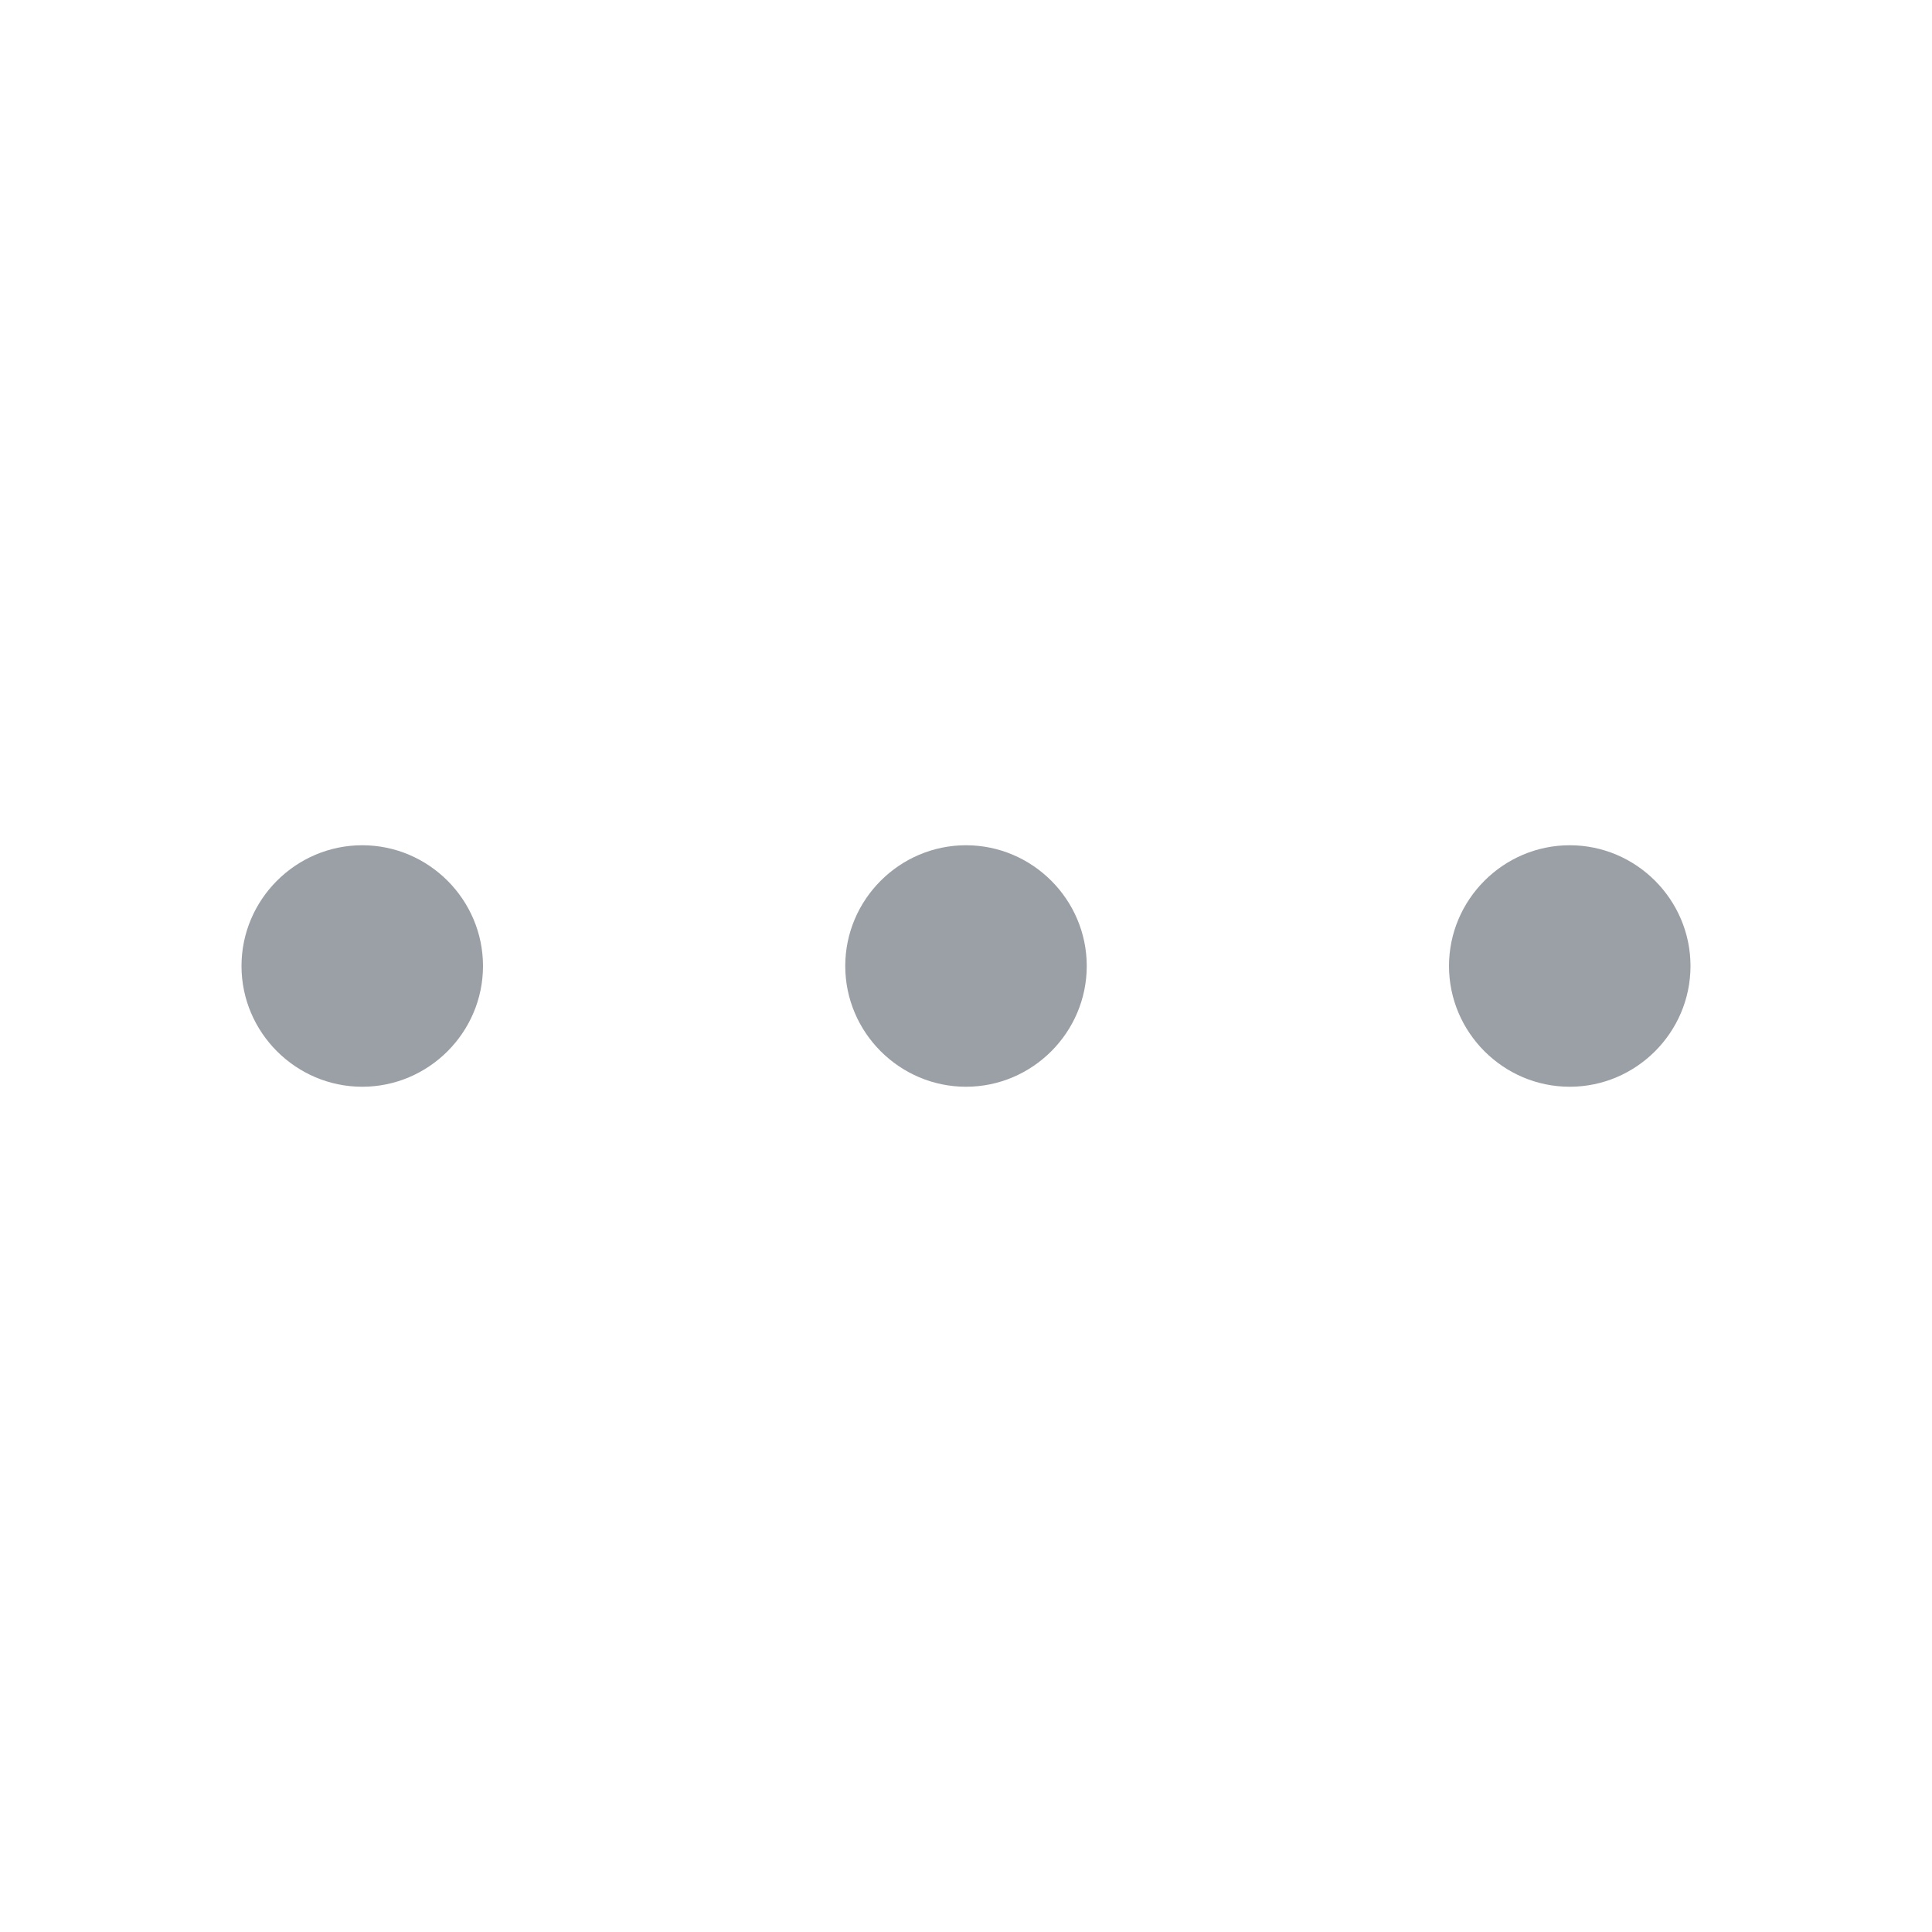 <svg width="32" height="32" viewBox="0 0 32 32" fill="none" xmlns="http://www.w3.org/2000/svg">
<path d="M6 14C4.9 14 4 14.9 4 16C4 17.1 4.9 18 6 18C7.1 18 8 17.1 8 16C8 14.9 7.1 14 6 14ZM26 14C24.9 14 24 14.9 24 16C24 17.1 24.9 18 26 18C27.1 18 28 17.1 28 16C28 14.9 27.1 14 26 14ZM16 14C14.9 14 14 14.9 14 16C14 17.1 14.9 18 16 18C17.1 18 18 17.1 18 16C18 14.9 17.1 14 16 14Z" fill="#9BA0A6"/>
</svg>
